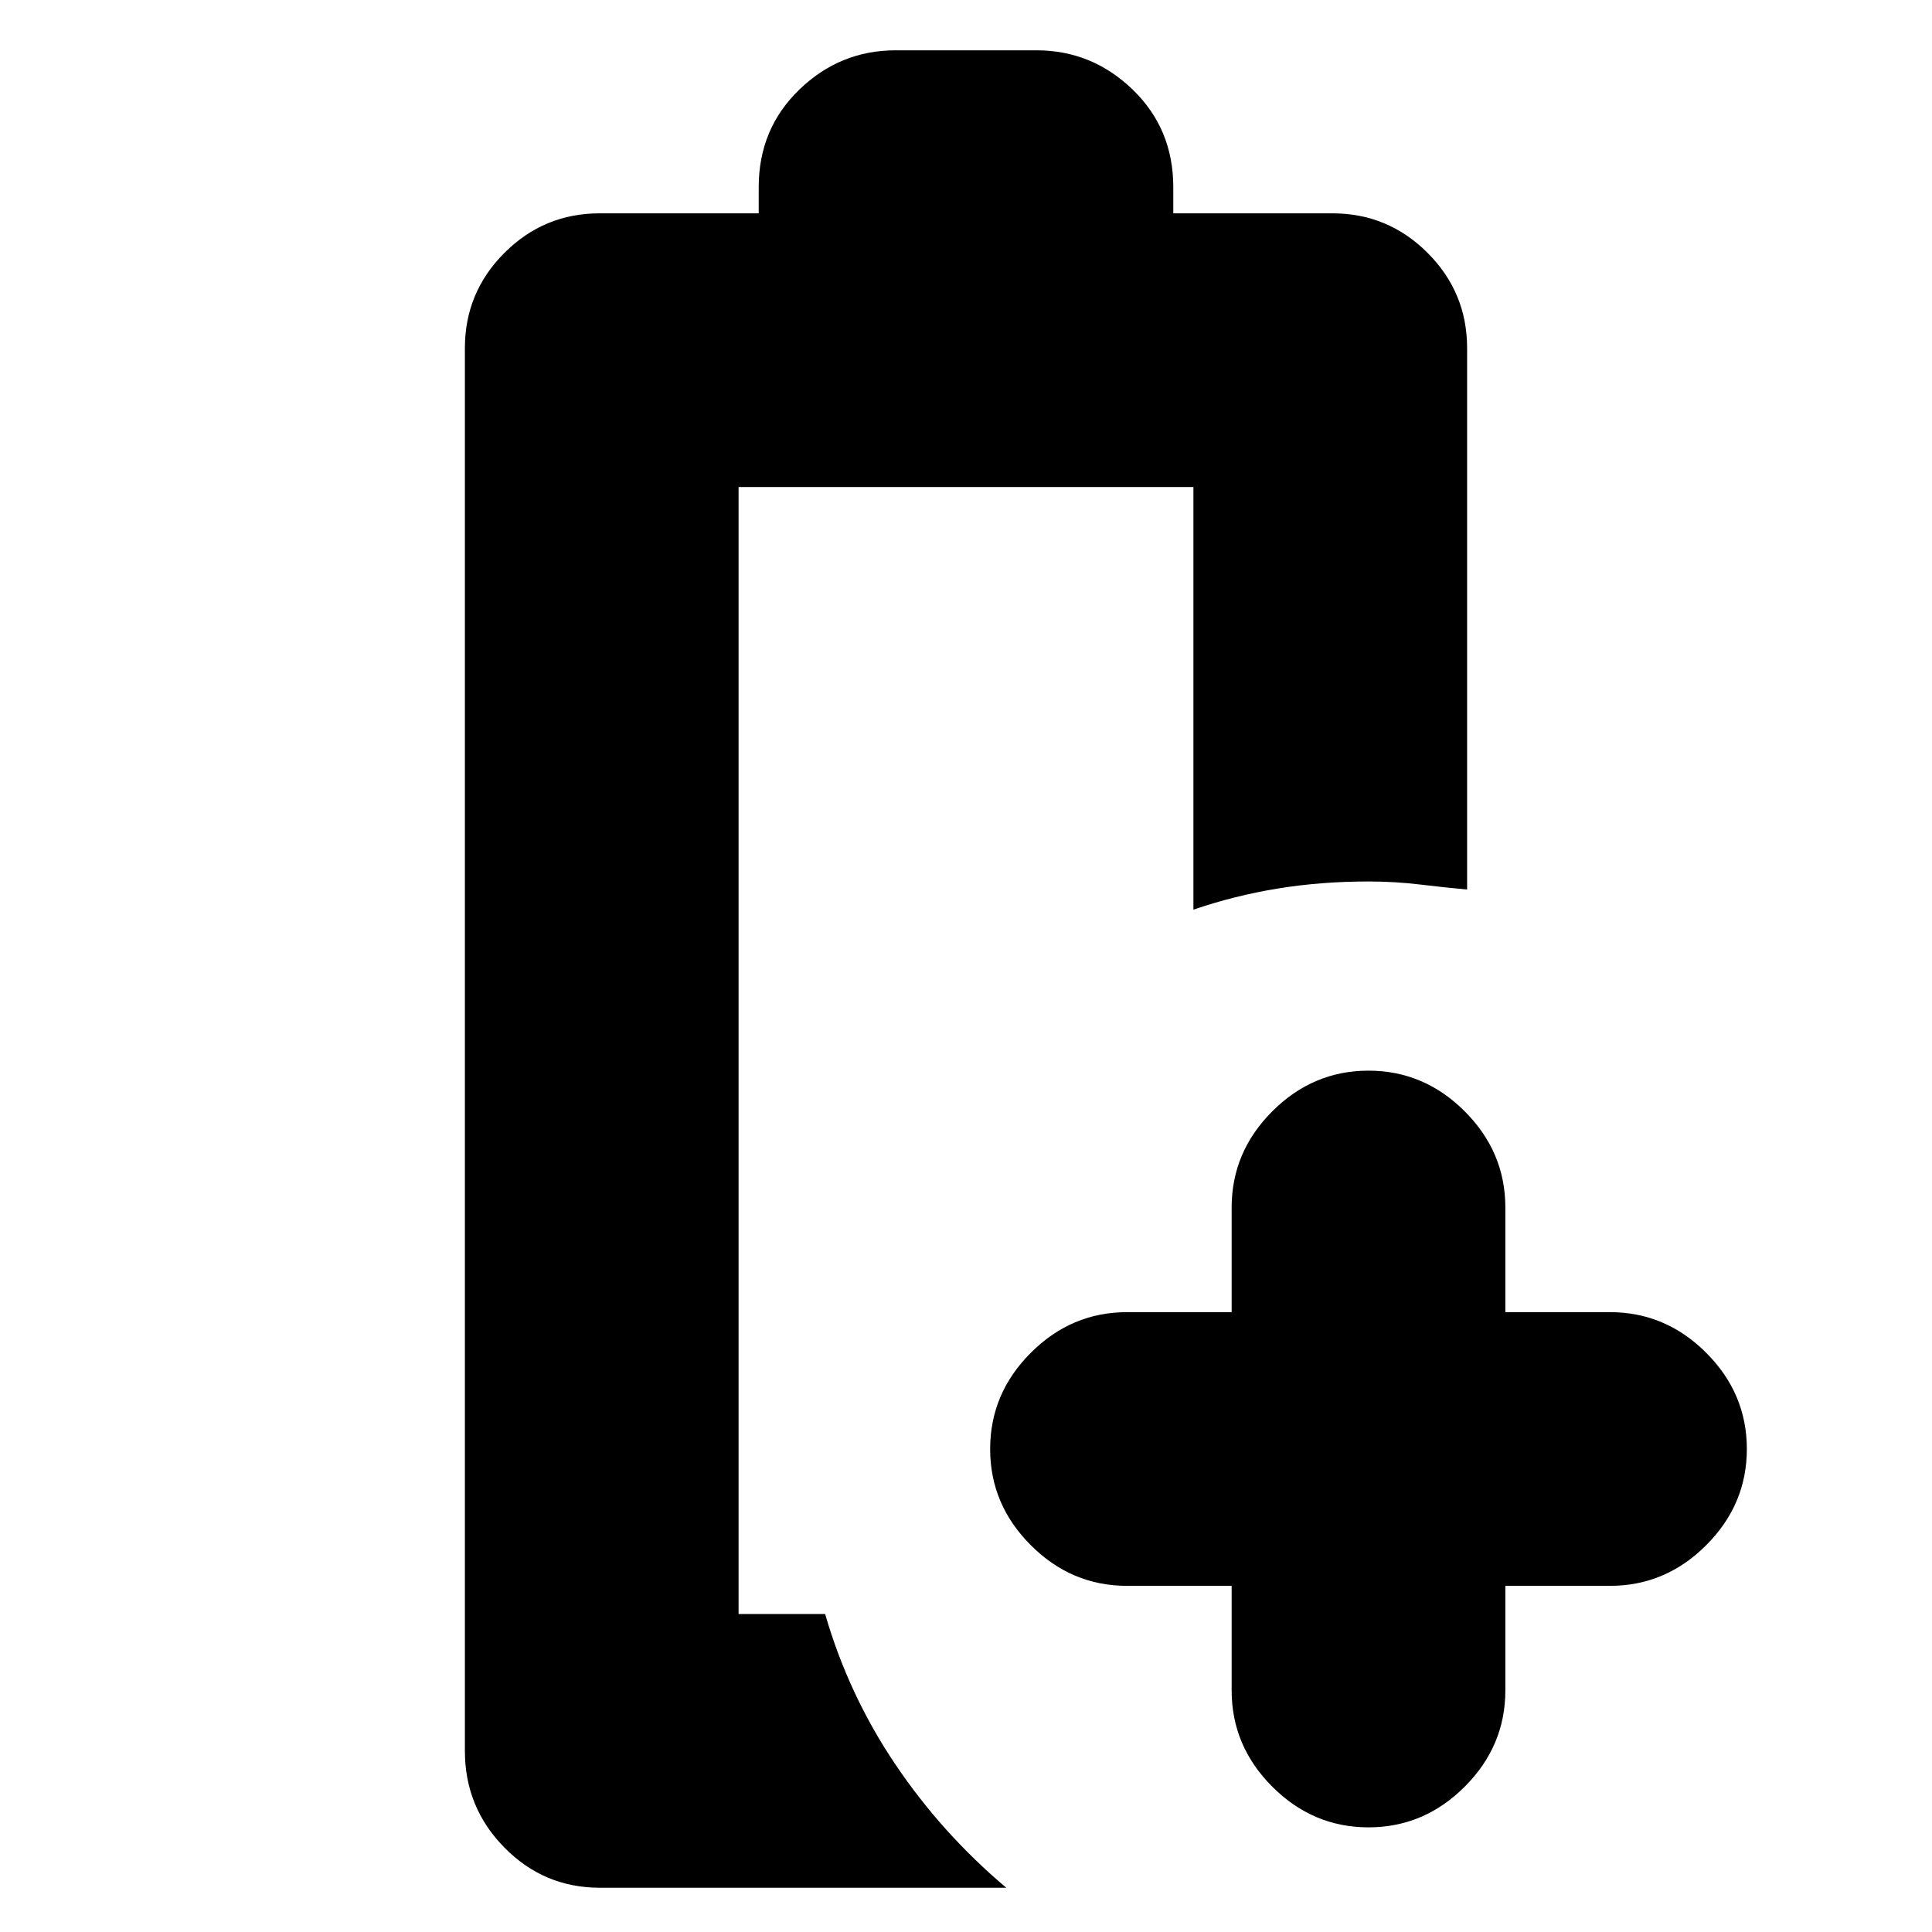 <svg xmlns="http://www.w3.org/2000/svg" height="24" viewBox="0 96 960 960" width="24"><path d="M298 1034q-27.7 0-47.35-19.94Q231 994.125 231 966V269q0-27.7 19.65-47.35Q270.3 202 298 202h79v-13q0-29 20.2-48.5T445 121h70q27.6 0 47.8 19.5Q583 160 583 189v13h79q27.7 0 47.35 19.65Q729 241.3 729 269v269q-11-1-23.5-2.5T680 534q-23.525 0-45.025 3.5T593 548V338H367v560h43q11.677 40.254 34.839 74.627Q468 1007 500 1034H298Zm69-136h43-12 12-43Zm245-14h-52q-27.6 0-47.8-20.2Q492 843.6 492 816q0-27.6 20.2-47.8Q532.4 748 560 748h52v-52q0-27.6 20.2-47.8Q652.4 628 680 628q27.6 0 47.8 20.2Q748 668.4 748 696v52h52q27.6 0 47.8 20.2Q868 788.4 868 816q0 27.6-20.2 47.8Q827.6 884 800 884h-52v52q0 27.6-20.2 47.8-20.2 20.2-47.8 20.2-27.6 0-47.8-20.2Q612 963.6 612 936v-52Z"/></svg>
